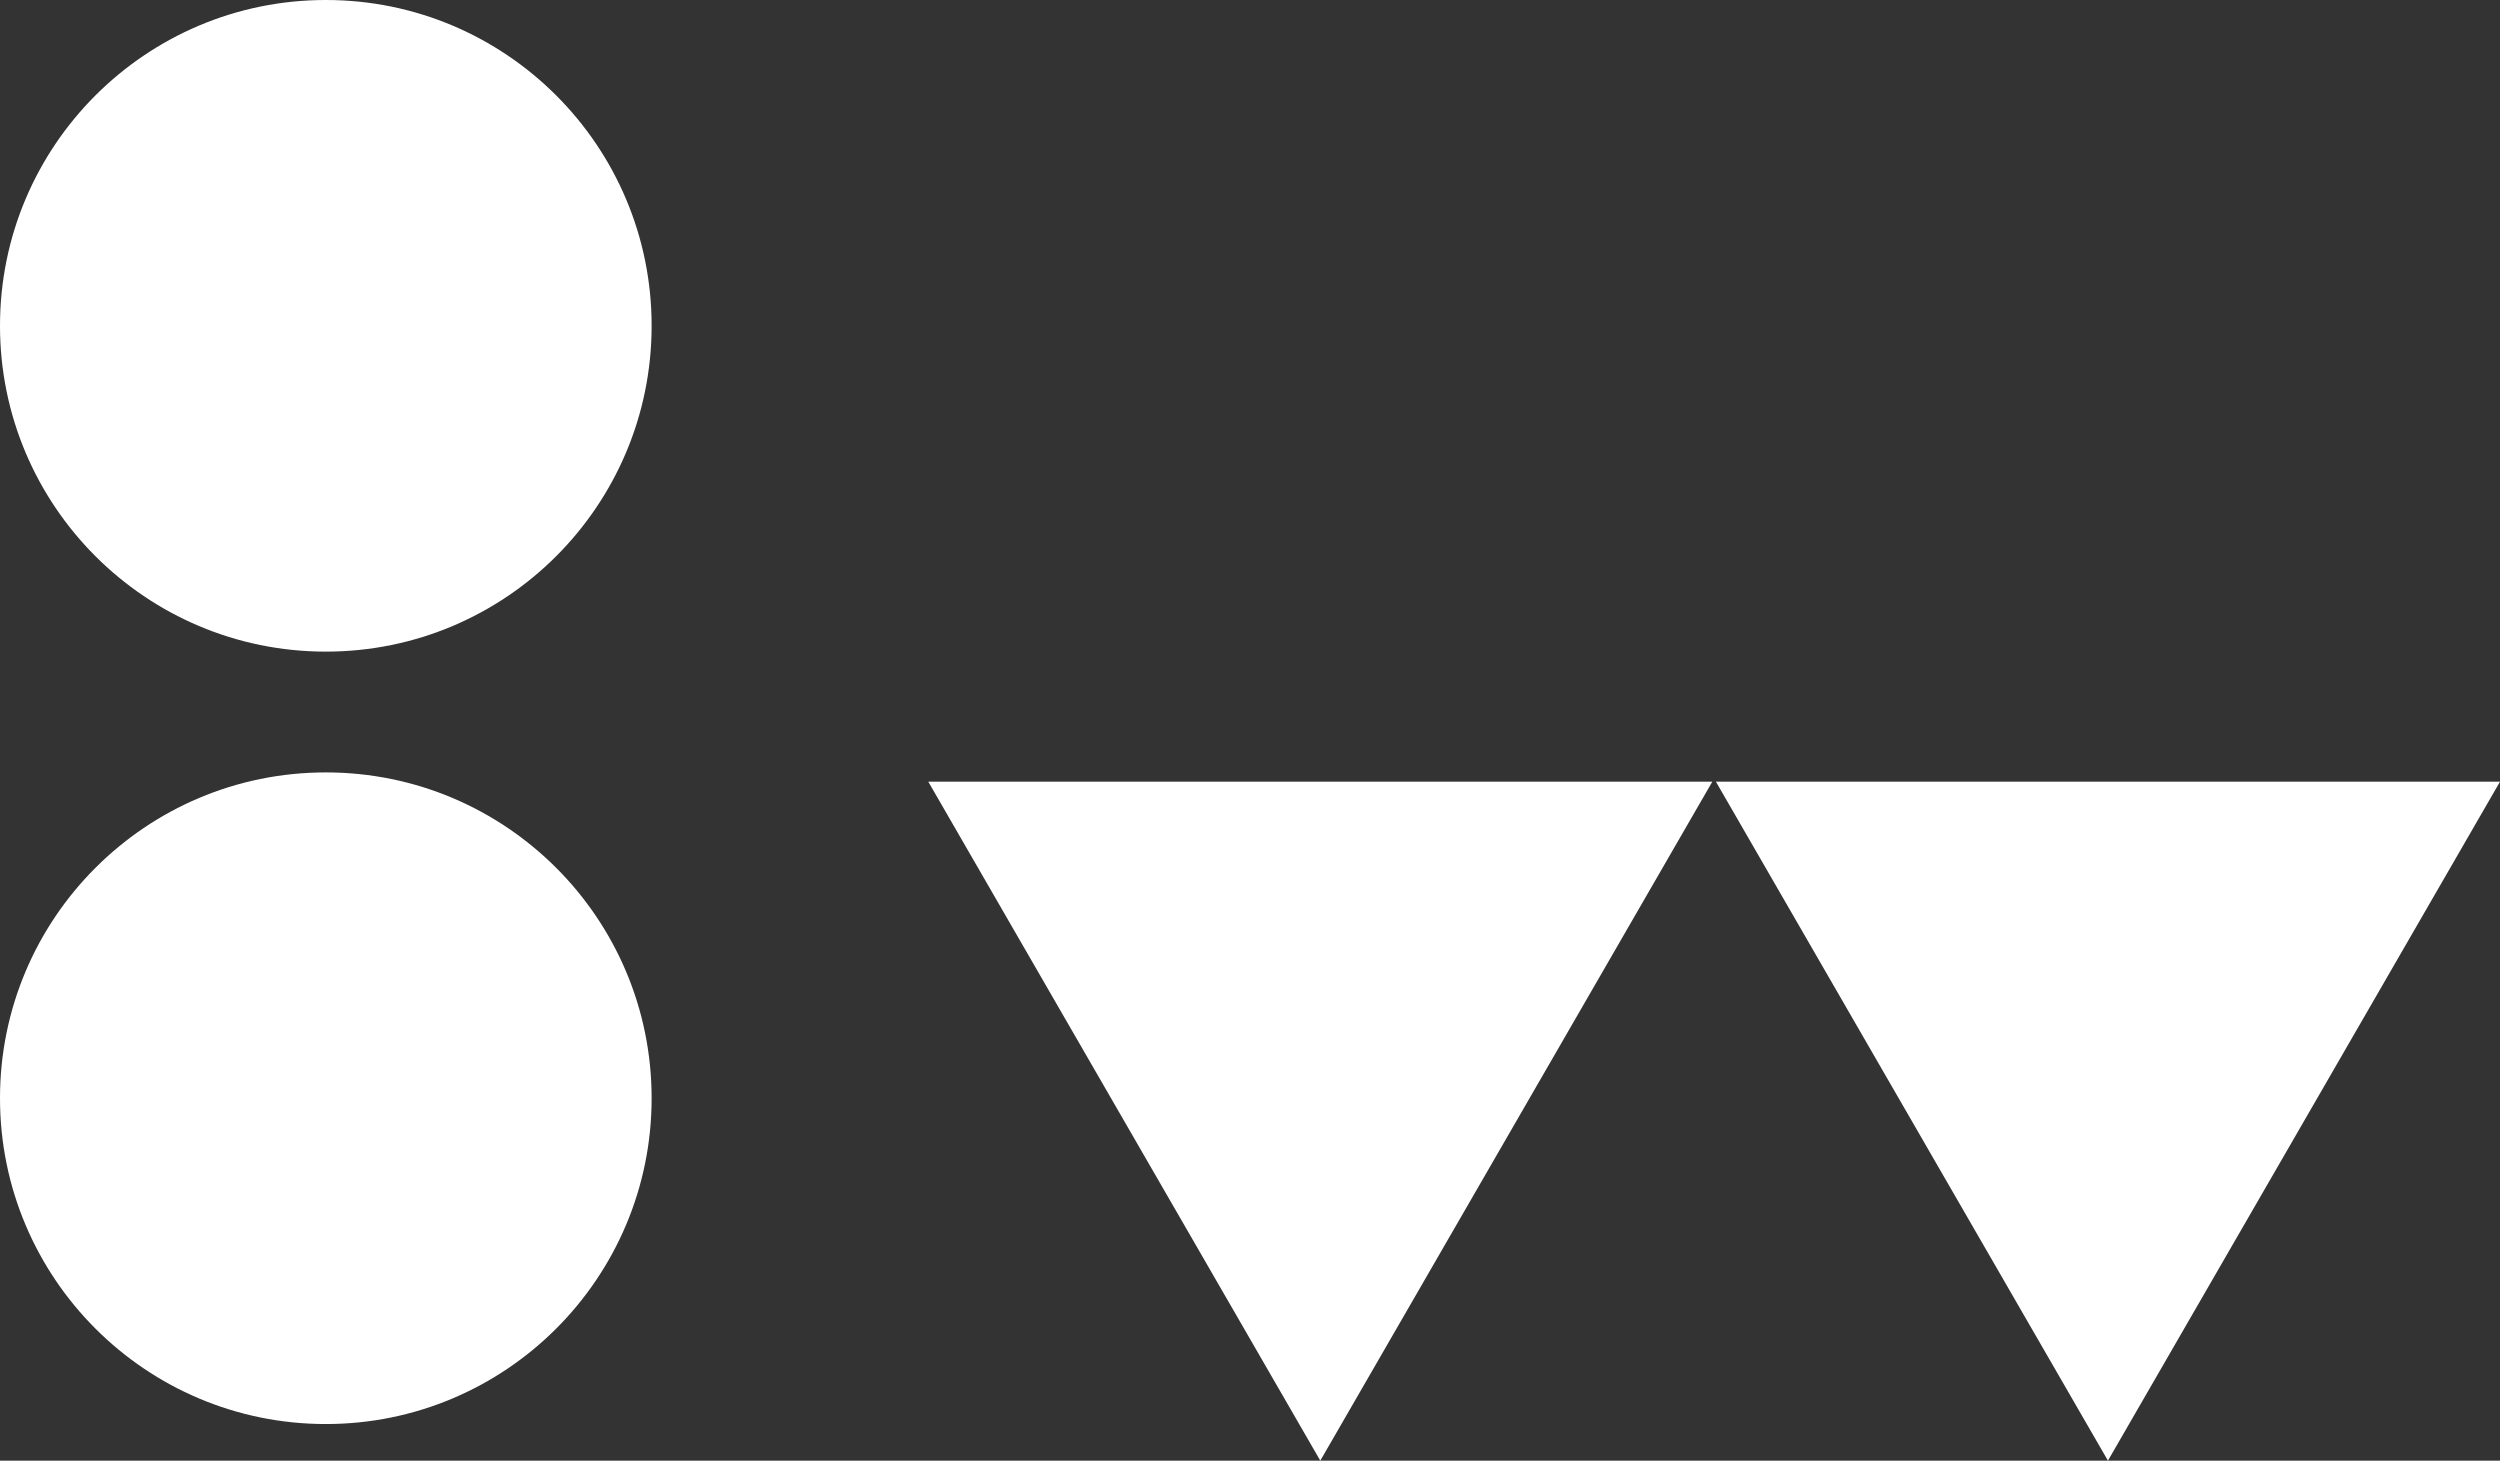 <svg id="Layer_1" data-name="Layer 1" xmlns="http://www.w3.org/2000/svg" viewBox="0 0 436.91 255.27"><rect x="0" y="0" width="436.91" height="255.27" fill="#333333" stroke="none"/><defs><style>.cls-1{fill:#fff;}</style></defs><title>Artboard 13</title><circle class="cls-1" cx="56.94" cy="56.94" r="56.94"/><circle class="cls-1" cx="56.94" cy="191.93" r="56.94"/><polygon class="cls-1" points="230.74 255.27 299.25 136.61 162.23 136.61 230.74 255.27"/><polygon class="cls-1" points="368.39 255.27 436.91 136.61 299.88 136.61 368.39 255.27"/></svg>